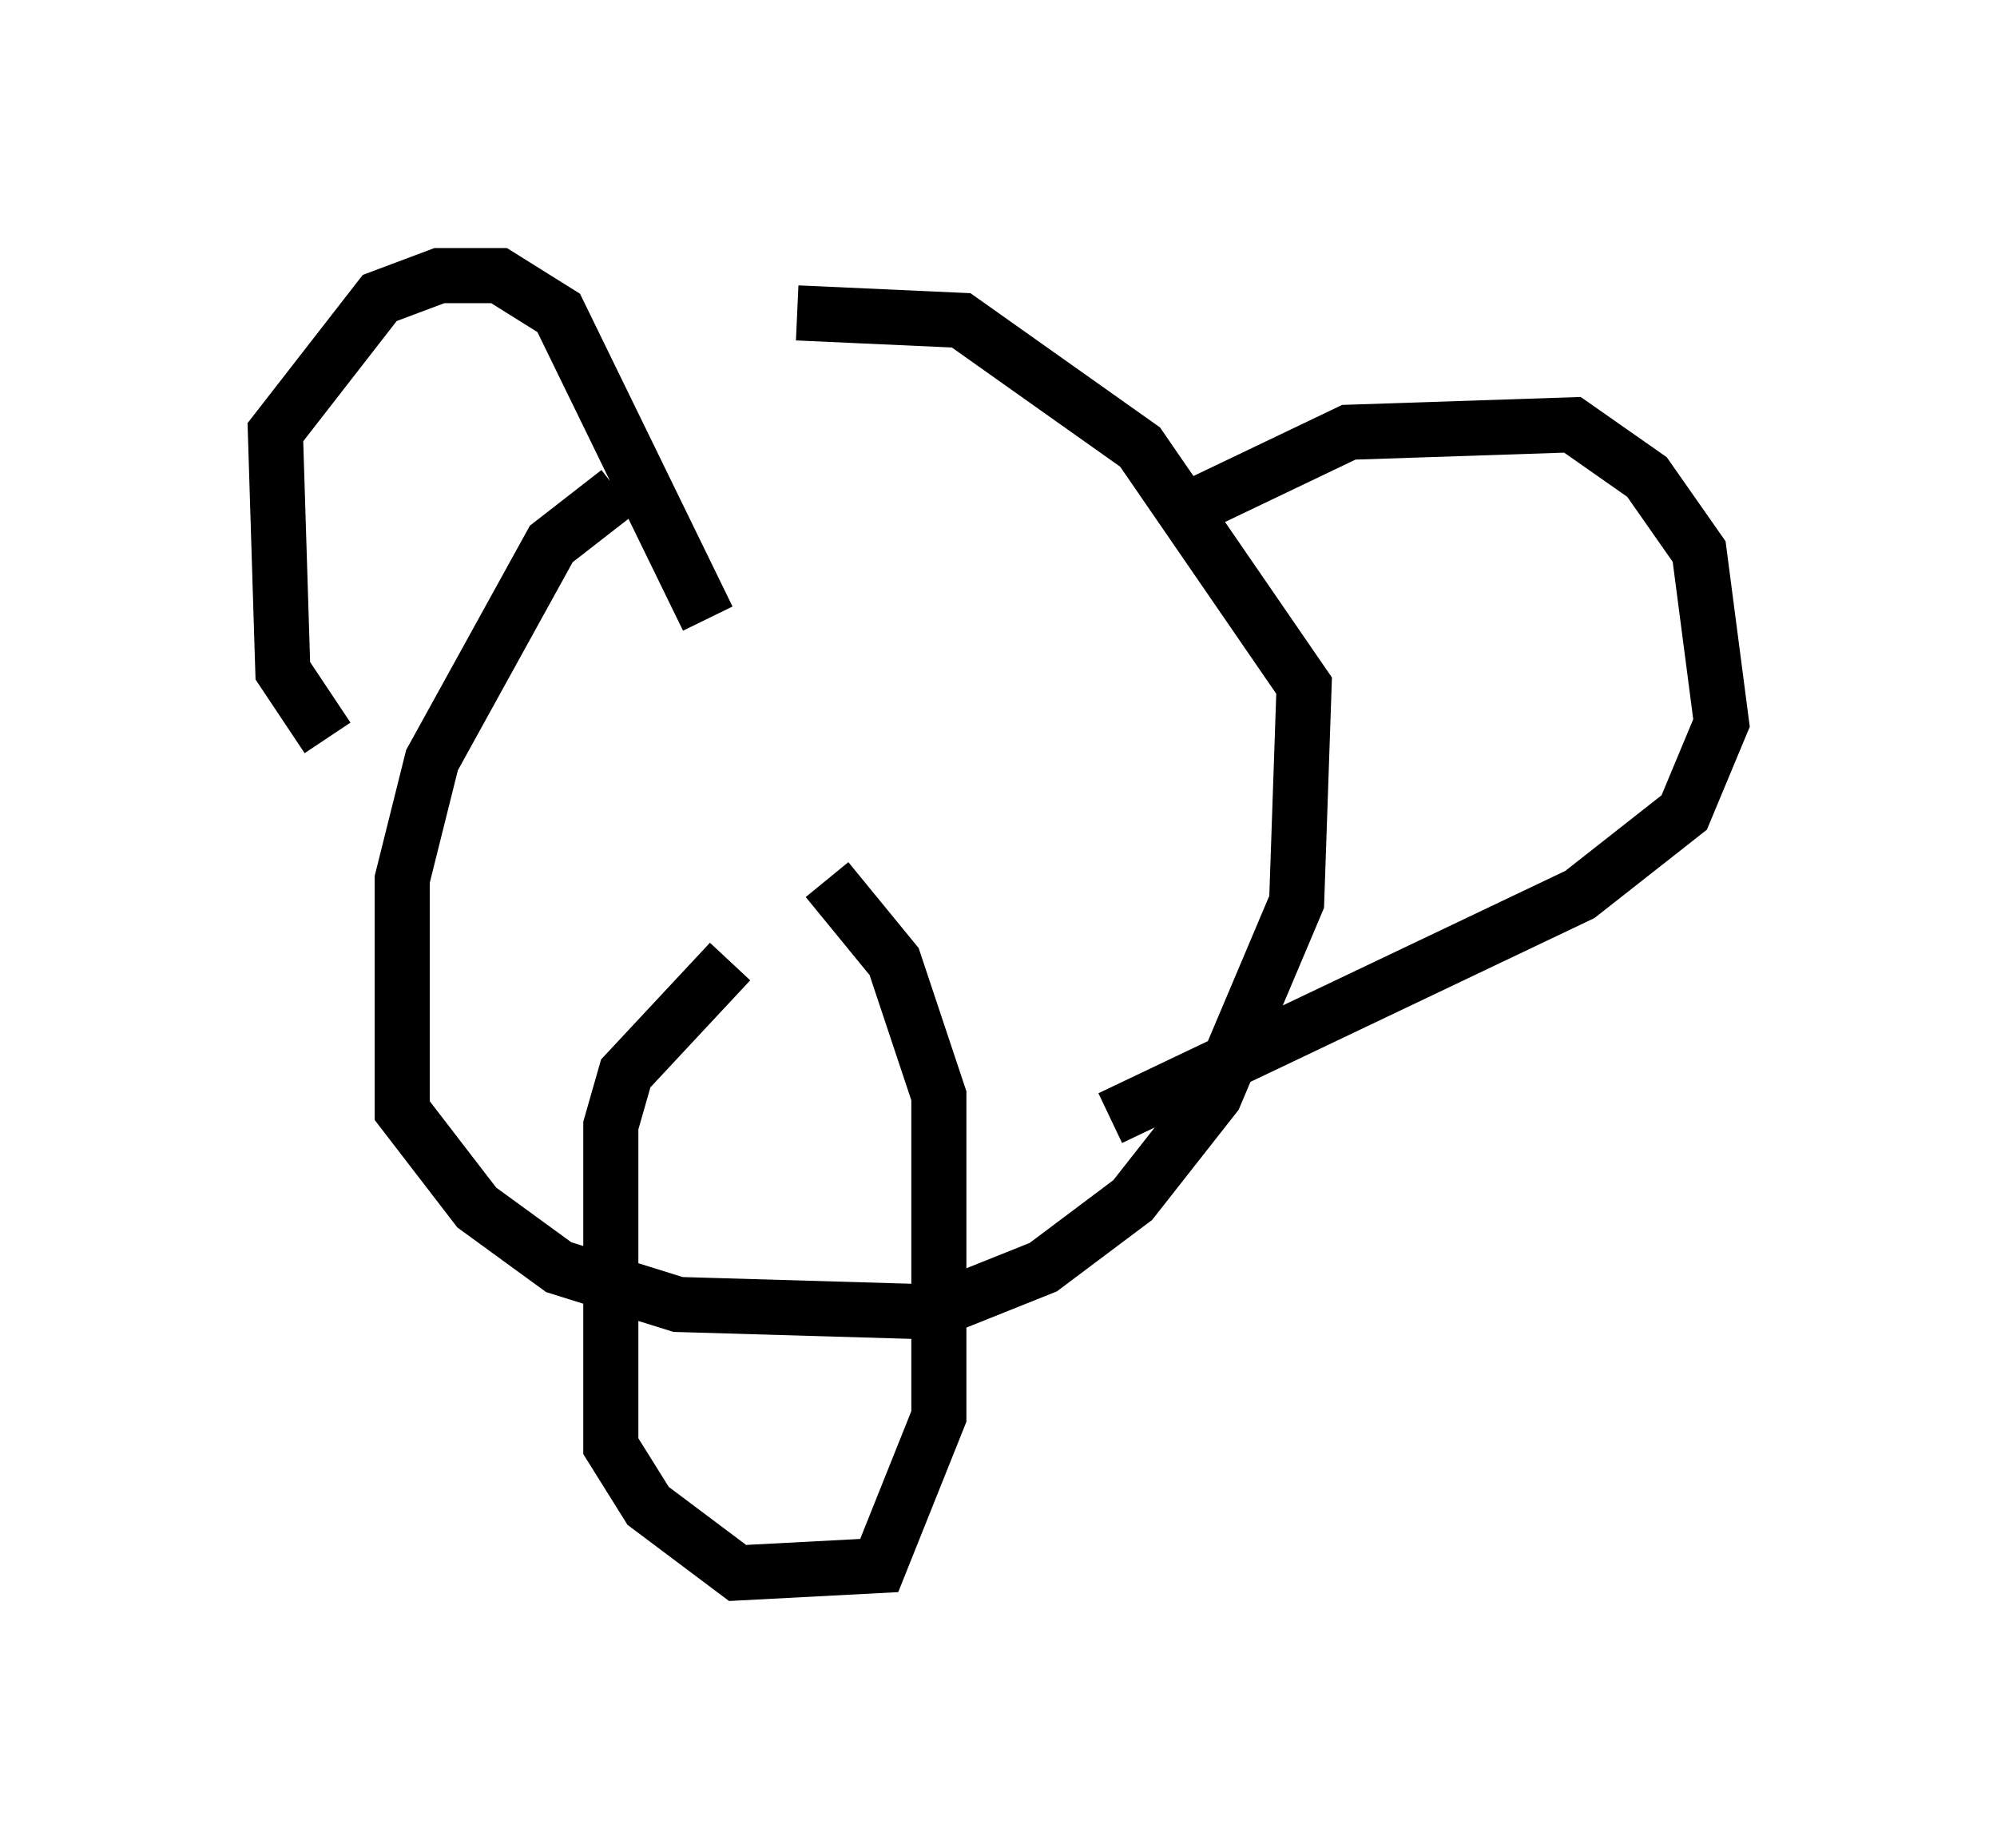 <?xml version="1.0" encoding="utf-8" ?>
<svg baseProfile="full" height="33.545" version="1.1" width="36.251" xmlns="http://www.w3.org/2000/svg" xmlns:ev="http://www.w3.org/2001/xml-events" xmlns:xlink="http://www.w3.org/1999/xlink"><defs /><rect fill="white" height="33.545" width="36.251" x="0" y="0" /><path d="M13.796, 8.248 m-2.571, 0.677 l-1.218, 0.947 -2.165, 3.924 l-0.541, 2.165 0.0, 4.195 l1.353, 1.759 1.488, 1.083 l2.165, 0.677 4.601, 0.135 l2.03, -0.812 1.624, -1.218 l1.488, -1.894 1.488, -3.518 l0.135, -3.924 -2.977, -4.33 l-3.248, -2.3 -2.977, -0.135 m-8.525, 7.713 l-0.812, -1.218 -0.135, -4.33 l1.894, -2.436 1.083, -0.406 l1.083, 0.0 1.083, 0.677 l2.706, 5.548 m8.525, -1.894 l3.112, -1.488 4.059, -0.135 l1.353, 0.947 0.947, 1.353 l0.406, 3.112 -0.677, 1.624 l-1.894, 1.488 -8.525, 4.059 m-6.901, -2.842 l-1.894, 2.03 -0.271, 0.947 l0.0, 5.819 0.677, 1.083 l1.624, 1.218 2.571, -0.135 l1.083, -2.706 0.0, -5.819 l-0.812, -2.436 -1.218, -1.488 " fill="none" stroke="black" stroke-width="1" /></svg>